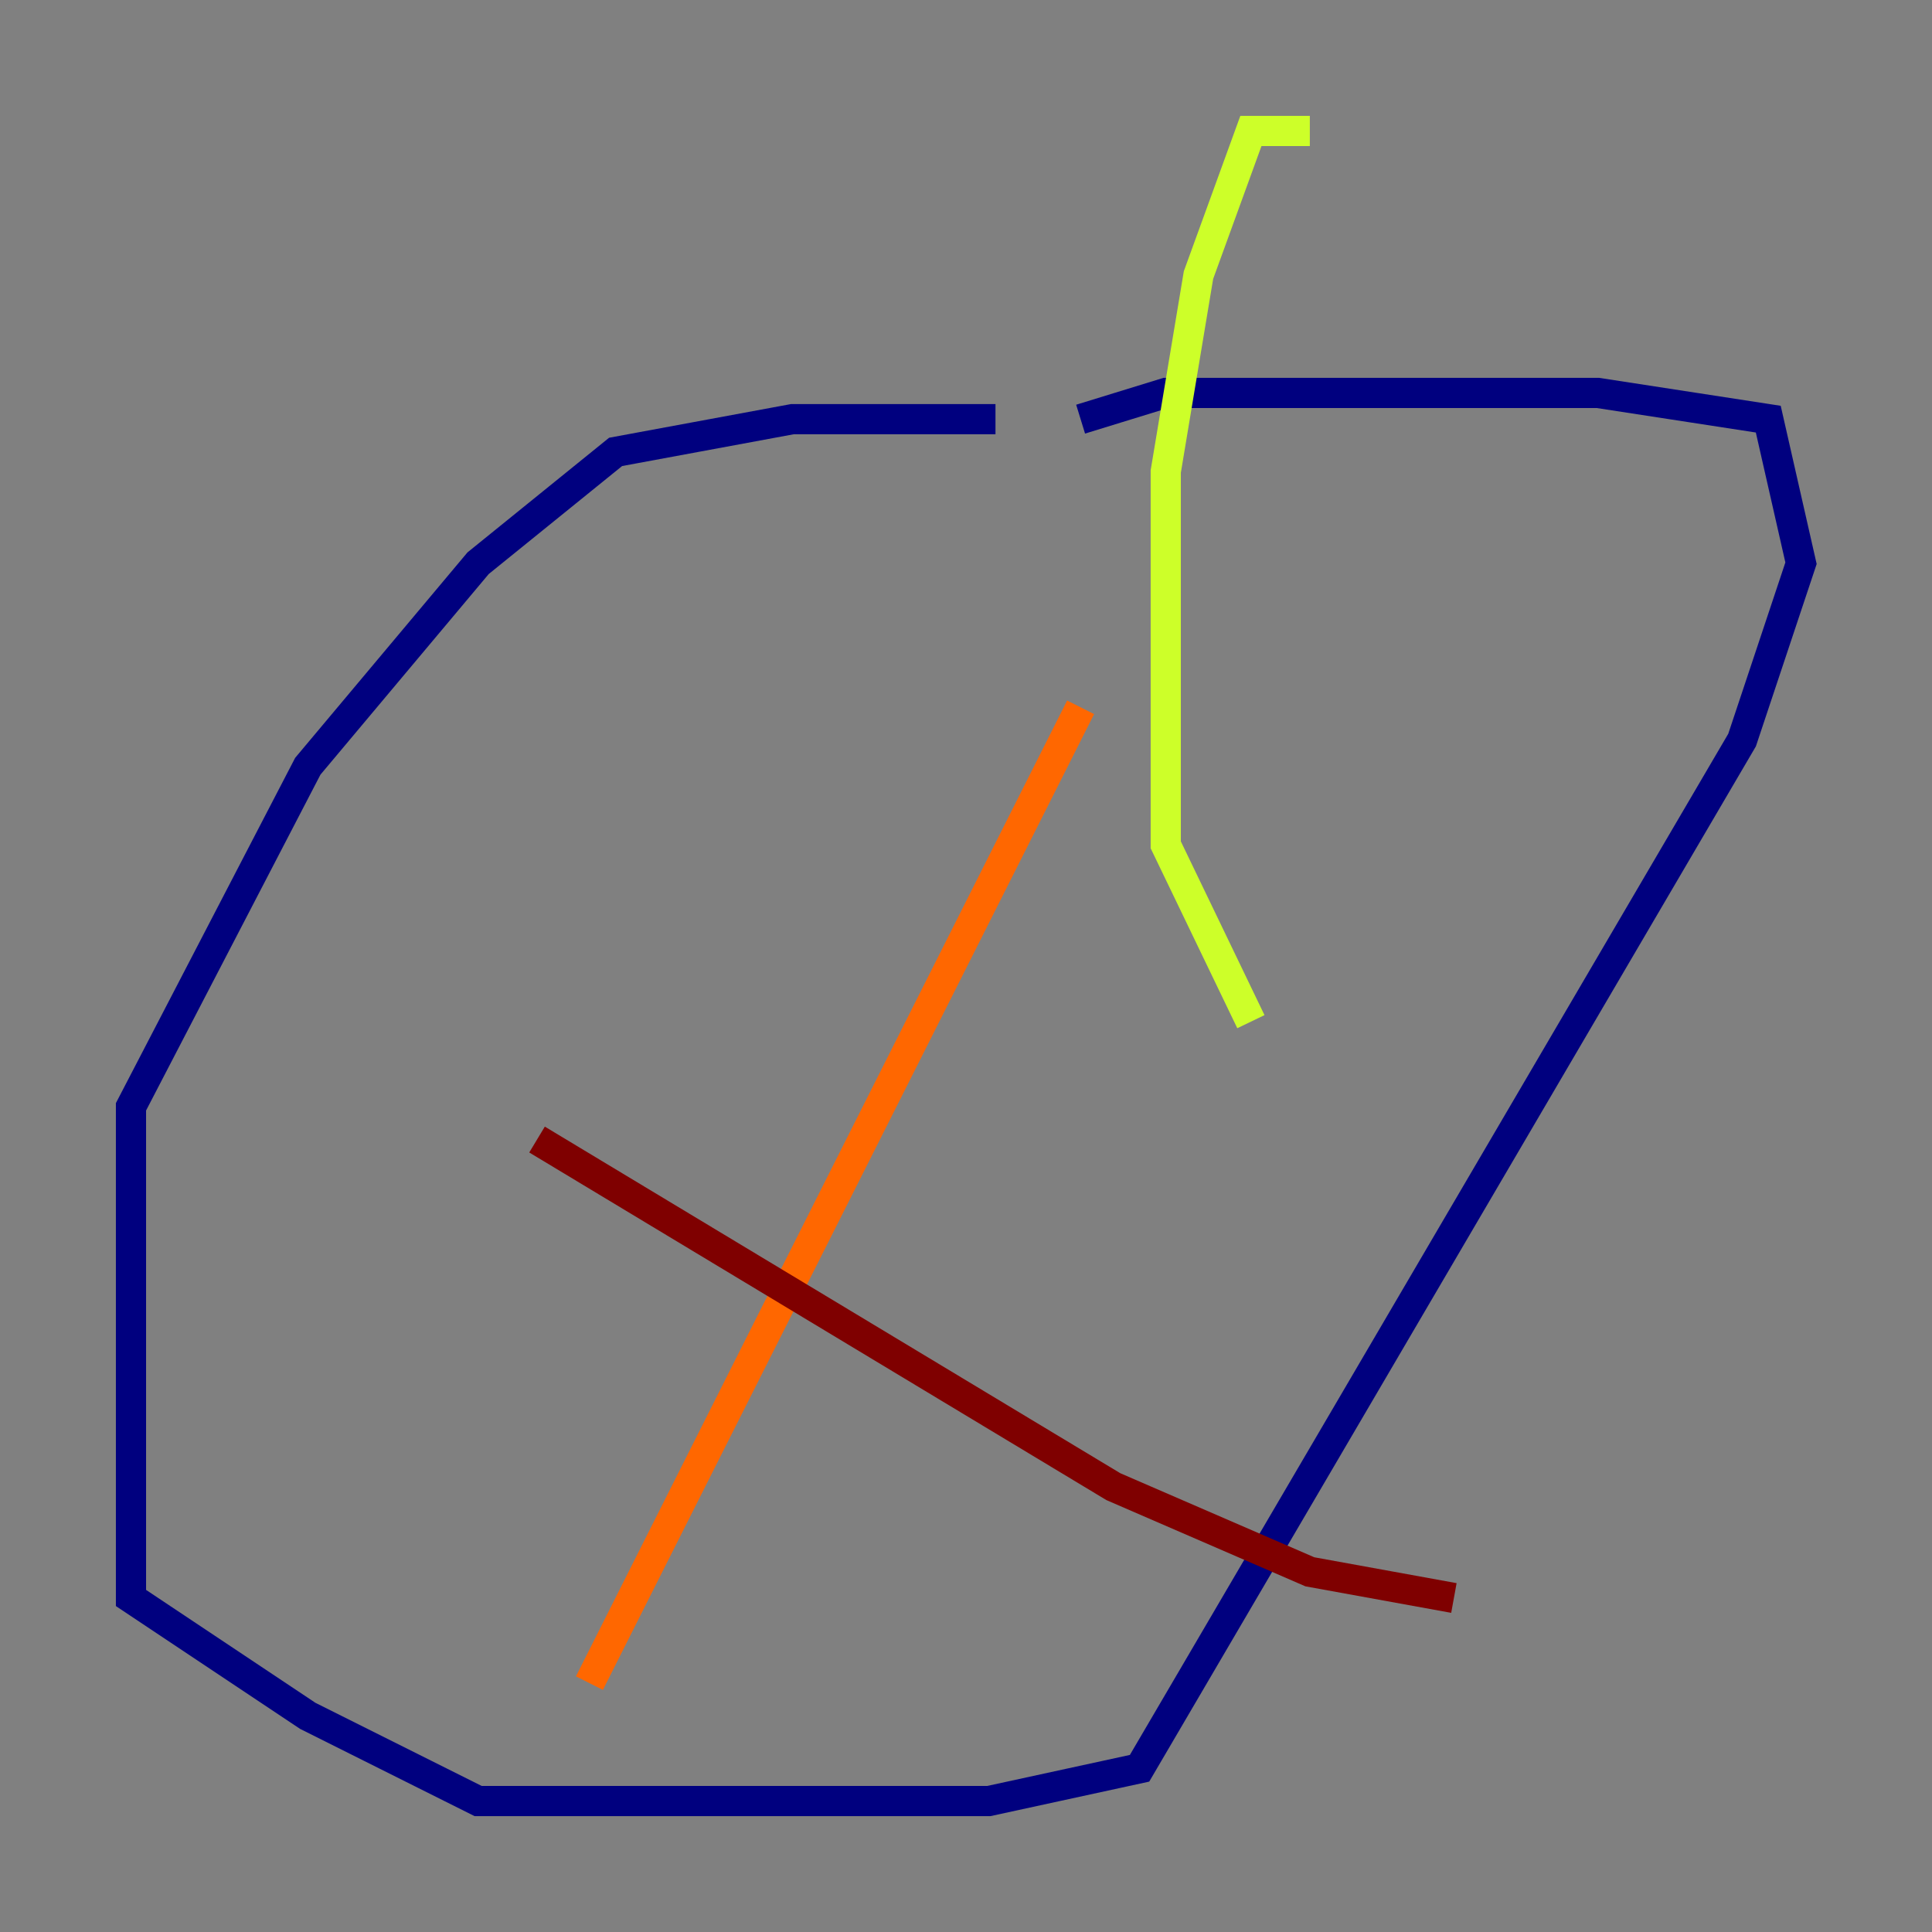 <?xml version="1.0" encoding="utf-8" ?>
<svg baseProfile="tiny" height="128" version="1.2" viewBox="0,0,128,128" width="128" xmlns="http://www.w3.org/2000/svg" xmlns:ev="http://www.w3.org/2001/xml-events" xmlns:xlink="http://www.w3.org/1999/xlink"><rect x="0" y="0" width="128" height="128" fill="#808080" stroke="none"/><defs /><polyline fill="none" points="65.953,27.77 52.502,27.77 40.786,29.939 31.675,37.315 20.393,50.766 8.678,73.329 8.678,105.871 20.393,113.681 31.675,119.322 65.519,119.322 75.498,117.153 115.417,49.031 119.322,37.315 117.153,27.77 105.871,26.034 77.234,26.034 71.593,27.77" stroke="#00007f" stroke-width="2" /><polyline fill="none" points="54.671,69.858 54.671,69.858" stroke="#004cff" stroke-width="2" /><polyline fill="none" points="60.312,81.139 60.312,81.139" stroke="#29ffcd" stroke-width="2" /><polyline fill="none" points="82.875,67.688 77.234,55.973 77.234,31.241 79.403,18.224 82.875,8.678 86.78,8.678" stroke="#cdff29" stroke-width="2" /><polyline fill="none" points="71.593,46.861 39.051,111.512" stroke="#ff6700" stroke-width="2" /><polyline fill="none" points="35.58,75.498 73.763,98.495 86.78,104.136 96.325,105.871" stroke="#7f0000" stroke-width="2" /></svg>